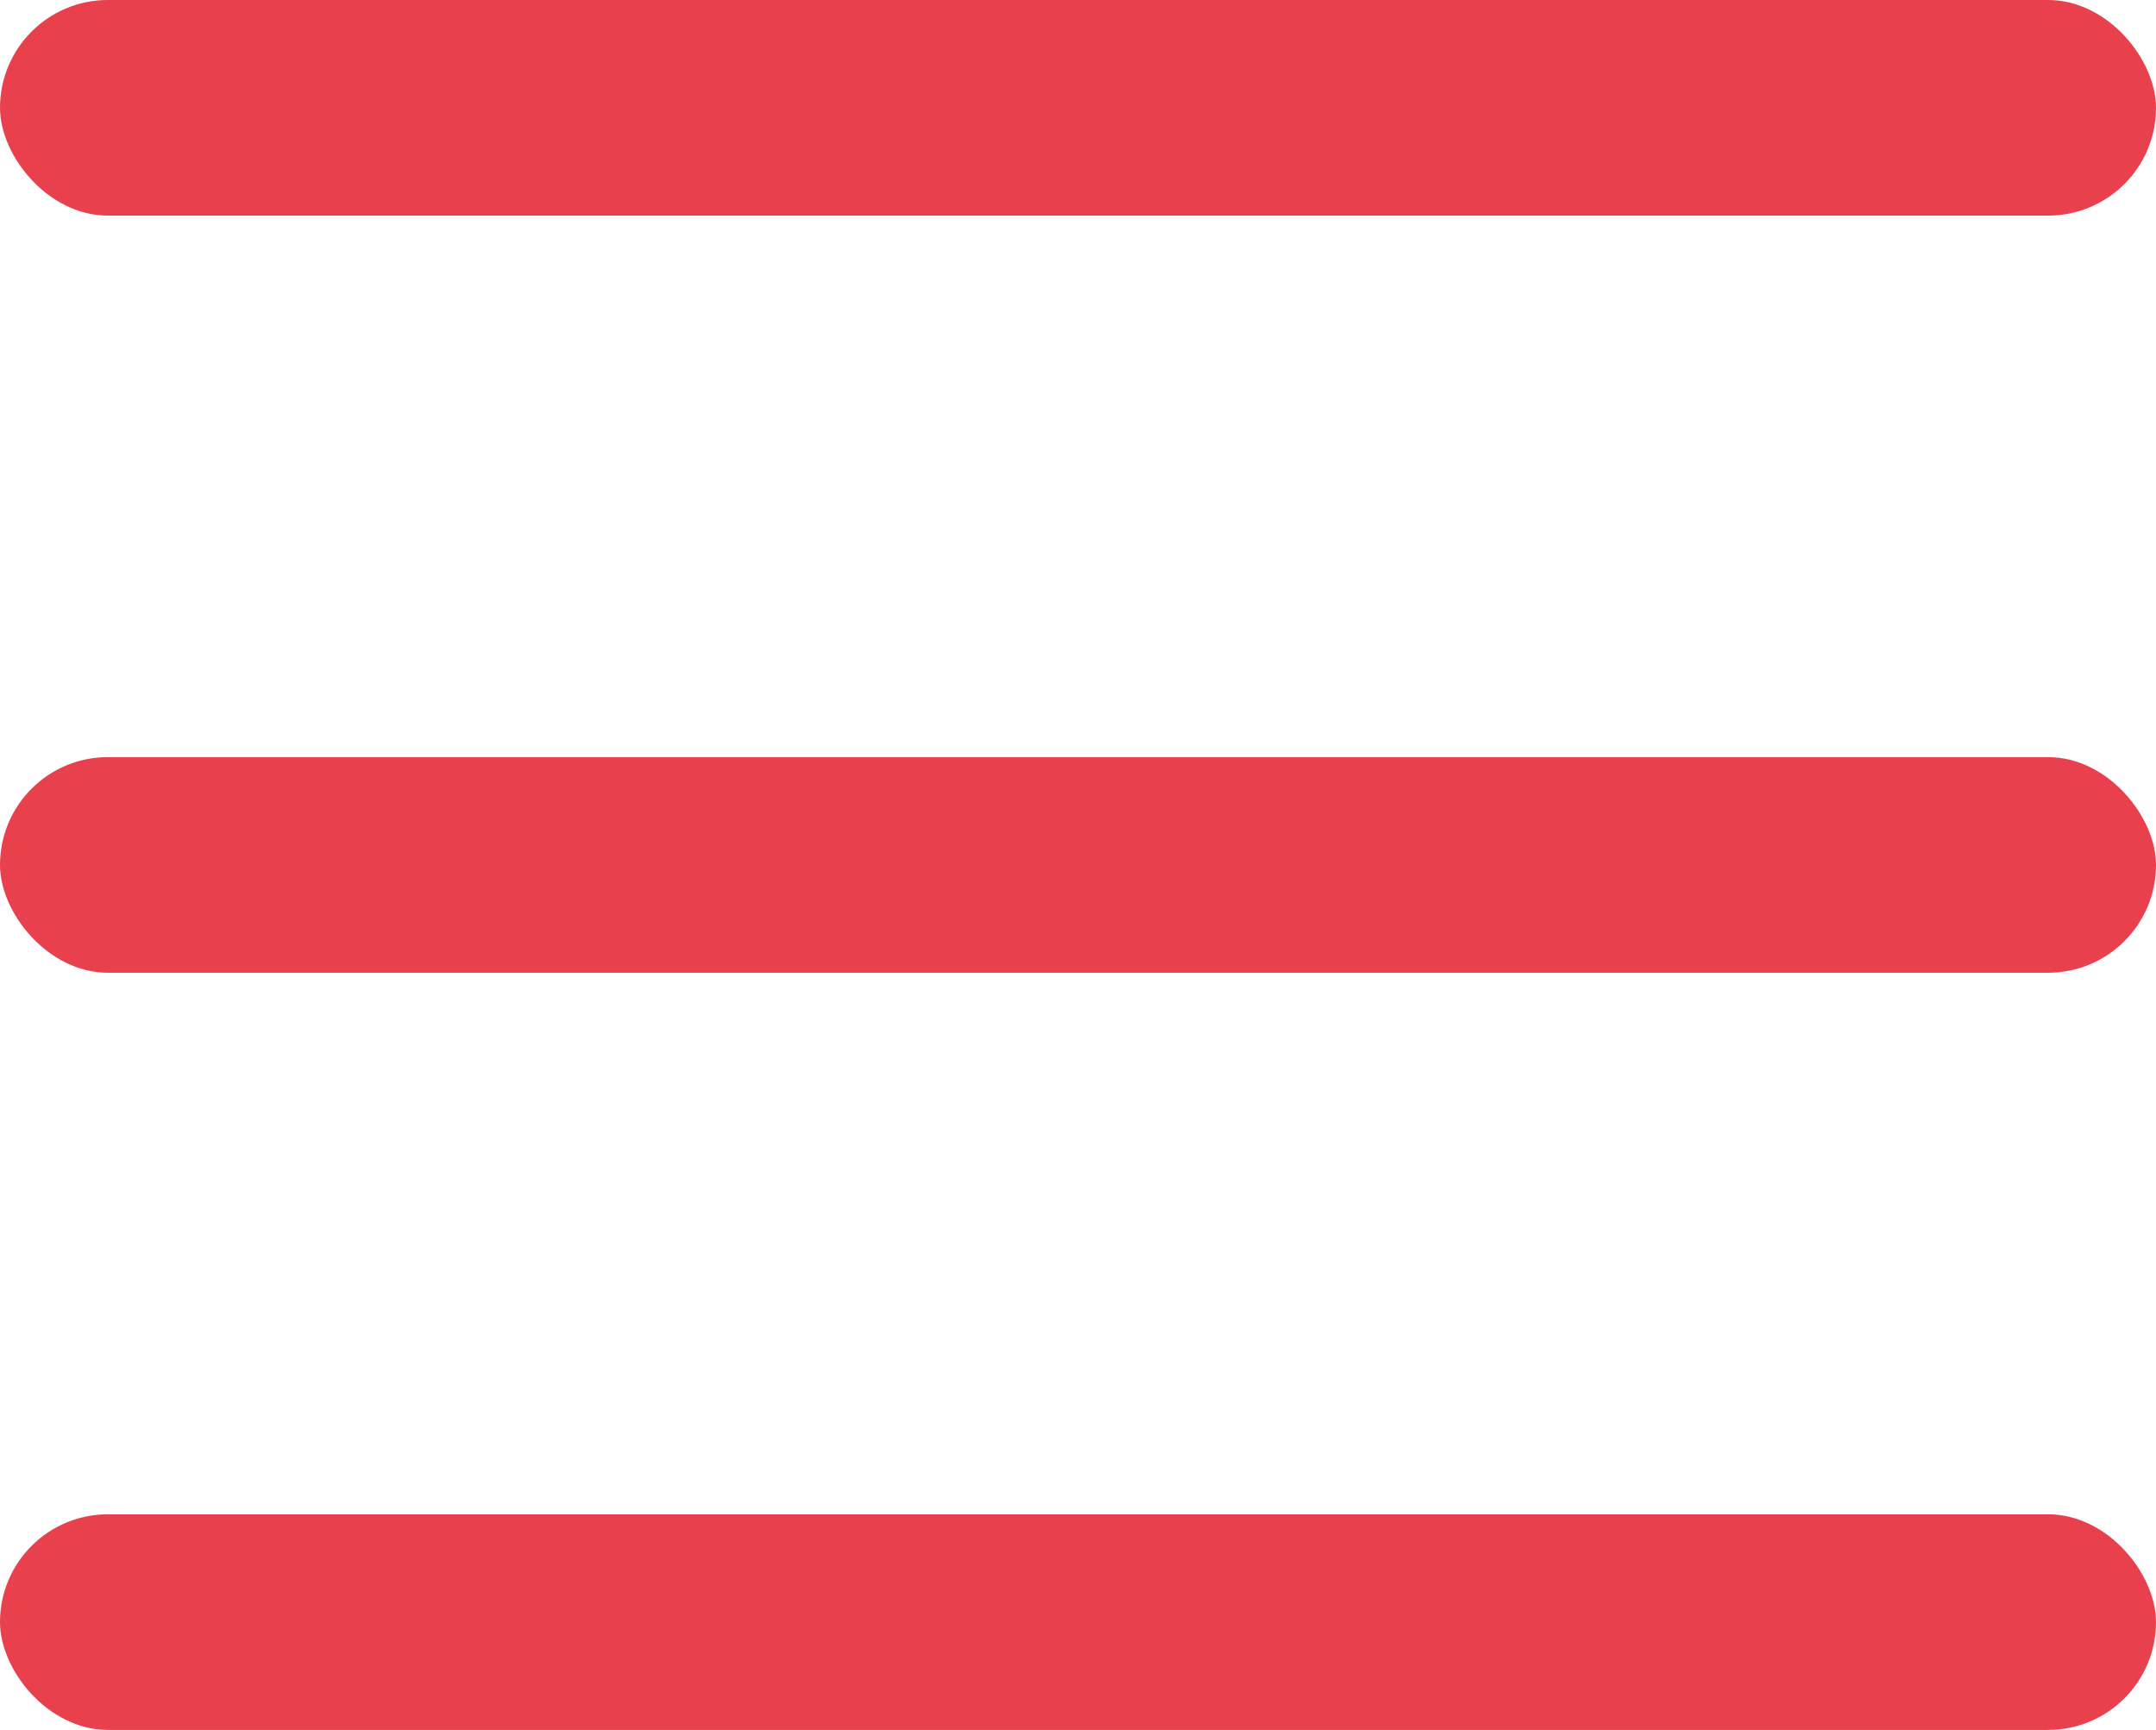 <svg xmlns="http://www.w3.org/2000/svg" viewBox="11821 2525 36 28.885"><defs><style>.a{fill:#e8404d;}</style></defs><g transform="translate(11498 2485)"><rect class="a" width="36" height="3.6" rx="1.8" transform="translate(323 40)"/><rect class="a" width="36" height="3.6" rx="1.8" transform="translate(323 52.642)"/><rect class="a" width="36" height="3.6" rx="1.8" transform="translate(323 65.285)"/></g></svg>